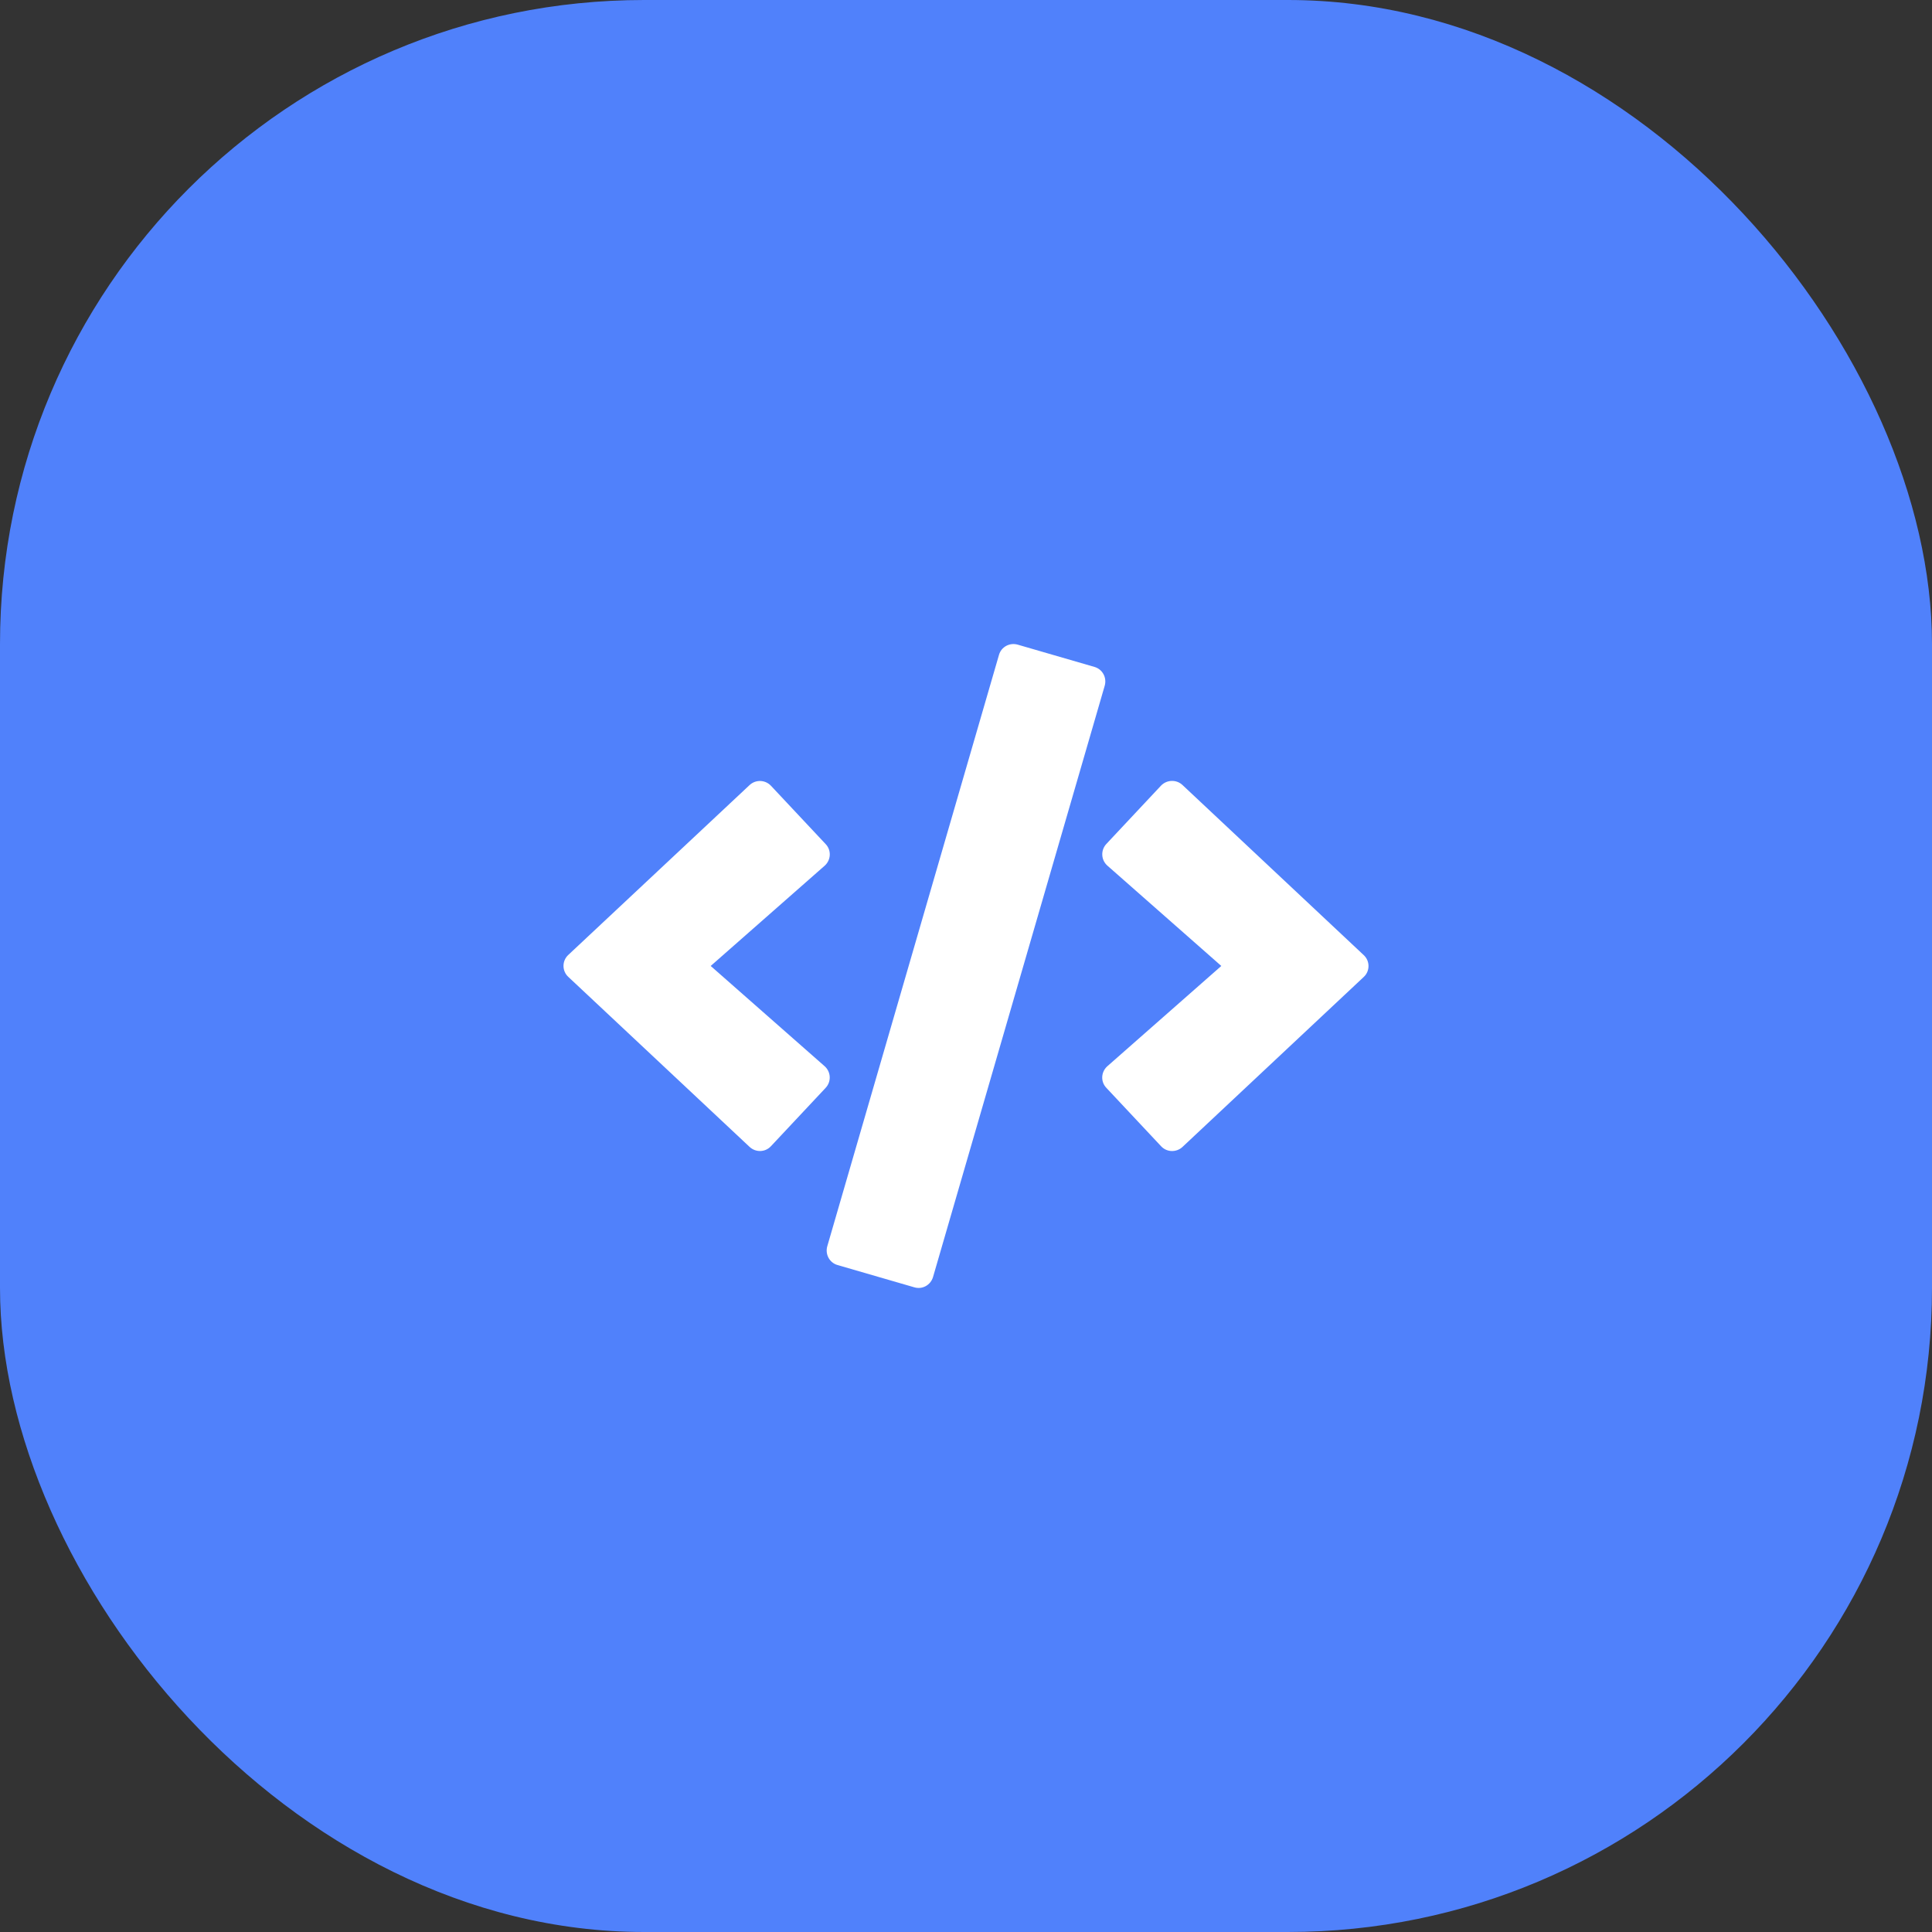 <svg width="48" height="48" viewBox="0 0 48 48" fill="none" xmlns="http://www.w3.org/2000/svg">
<rect x="0" y="0" width="48" height="48" fill="#333333" stroke="none"/>
<rect width="48" height="48" rx="16" fill="#5081FB"/>
<path d="M22.716 31.983L20.81 31.43C20.61 31.374 20.497 31.165 20.553 30.965L24.819 16.272C24.875 16.072 25.084 15.959 25.284 16.016L27.19 16.569C27.39 16.625 27.503 16.834 27.447 17.034L23.181 31.727C23.122 31.927 22.916 32.043 22.716 31.983V31.983ZM19.154 28.477L20.513 27.027C20.657 26.874 20.647 26.631 20.488 26.49L17.657 23.999L20.488 21.509C20.647 21.368 20.66 21.125 20.513 20.971L19.154 19.522C19.013 19.372 18.775 19.362 18.622 19.506L14.12 23.724C13.96 23.871 13.96 24.124 14.12 24.271L18.622 28.493C18.775 28.637 19.013 28.63 19.154 28.477V28.477ZM29.378 28.496L33.88 24.274C34.04 24.128 34.04 23.874 33.88 23.728L29.378 19.503C29.228 19.362 28.99 19.369 28.846 19.518L27.487 20.968C27.343 21.122 27.353 21.365 27.512 21.506L30.343 23.999L27.512 26.49C27.353 26.631 27.34 26.874 27.487 27.027L28.846 28.477C28.987 28.63 29.225 28.637 29.378 28.496V28.496Z" fill="white"/>
</svg>
